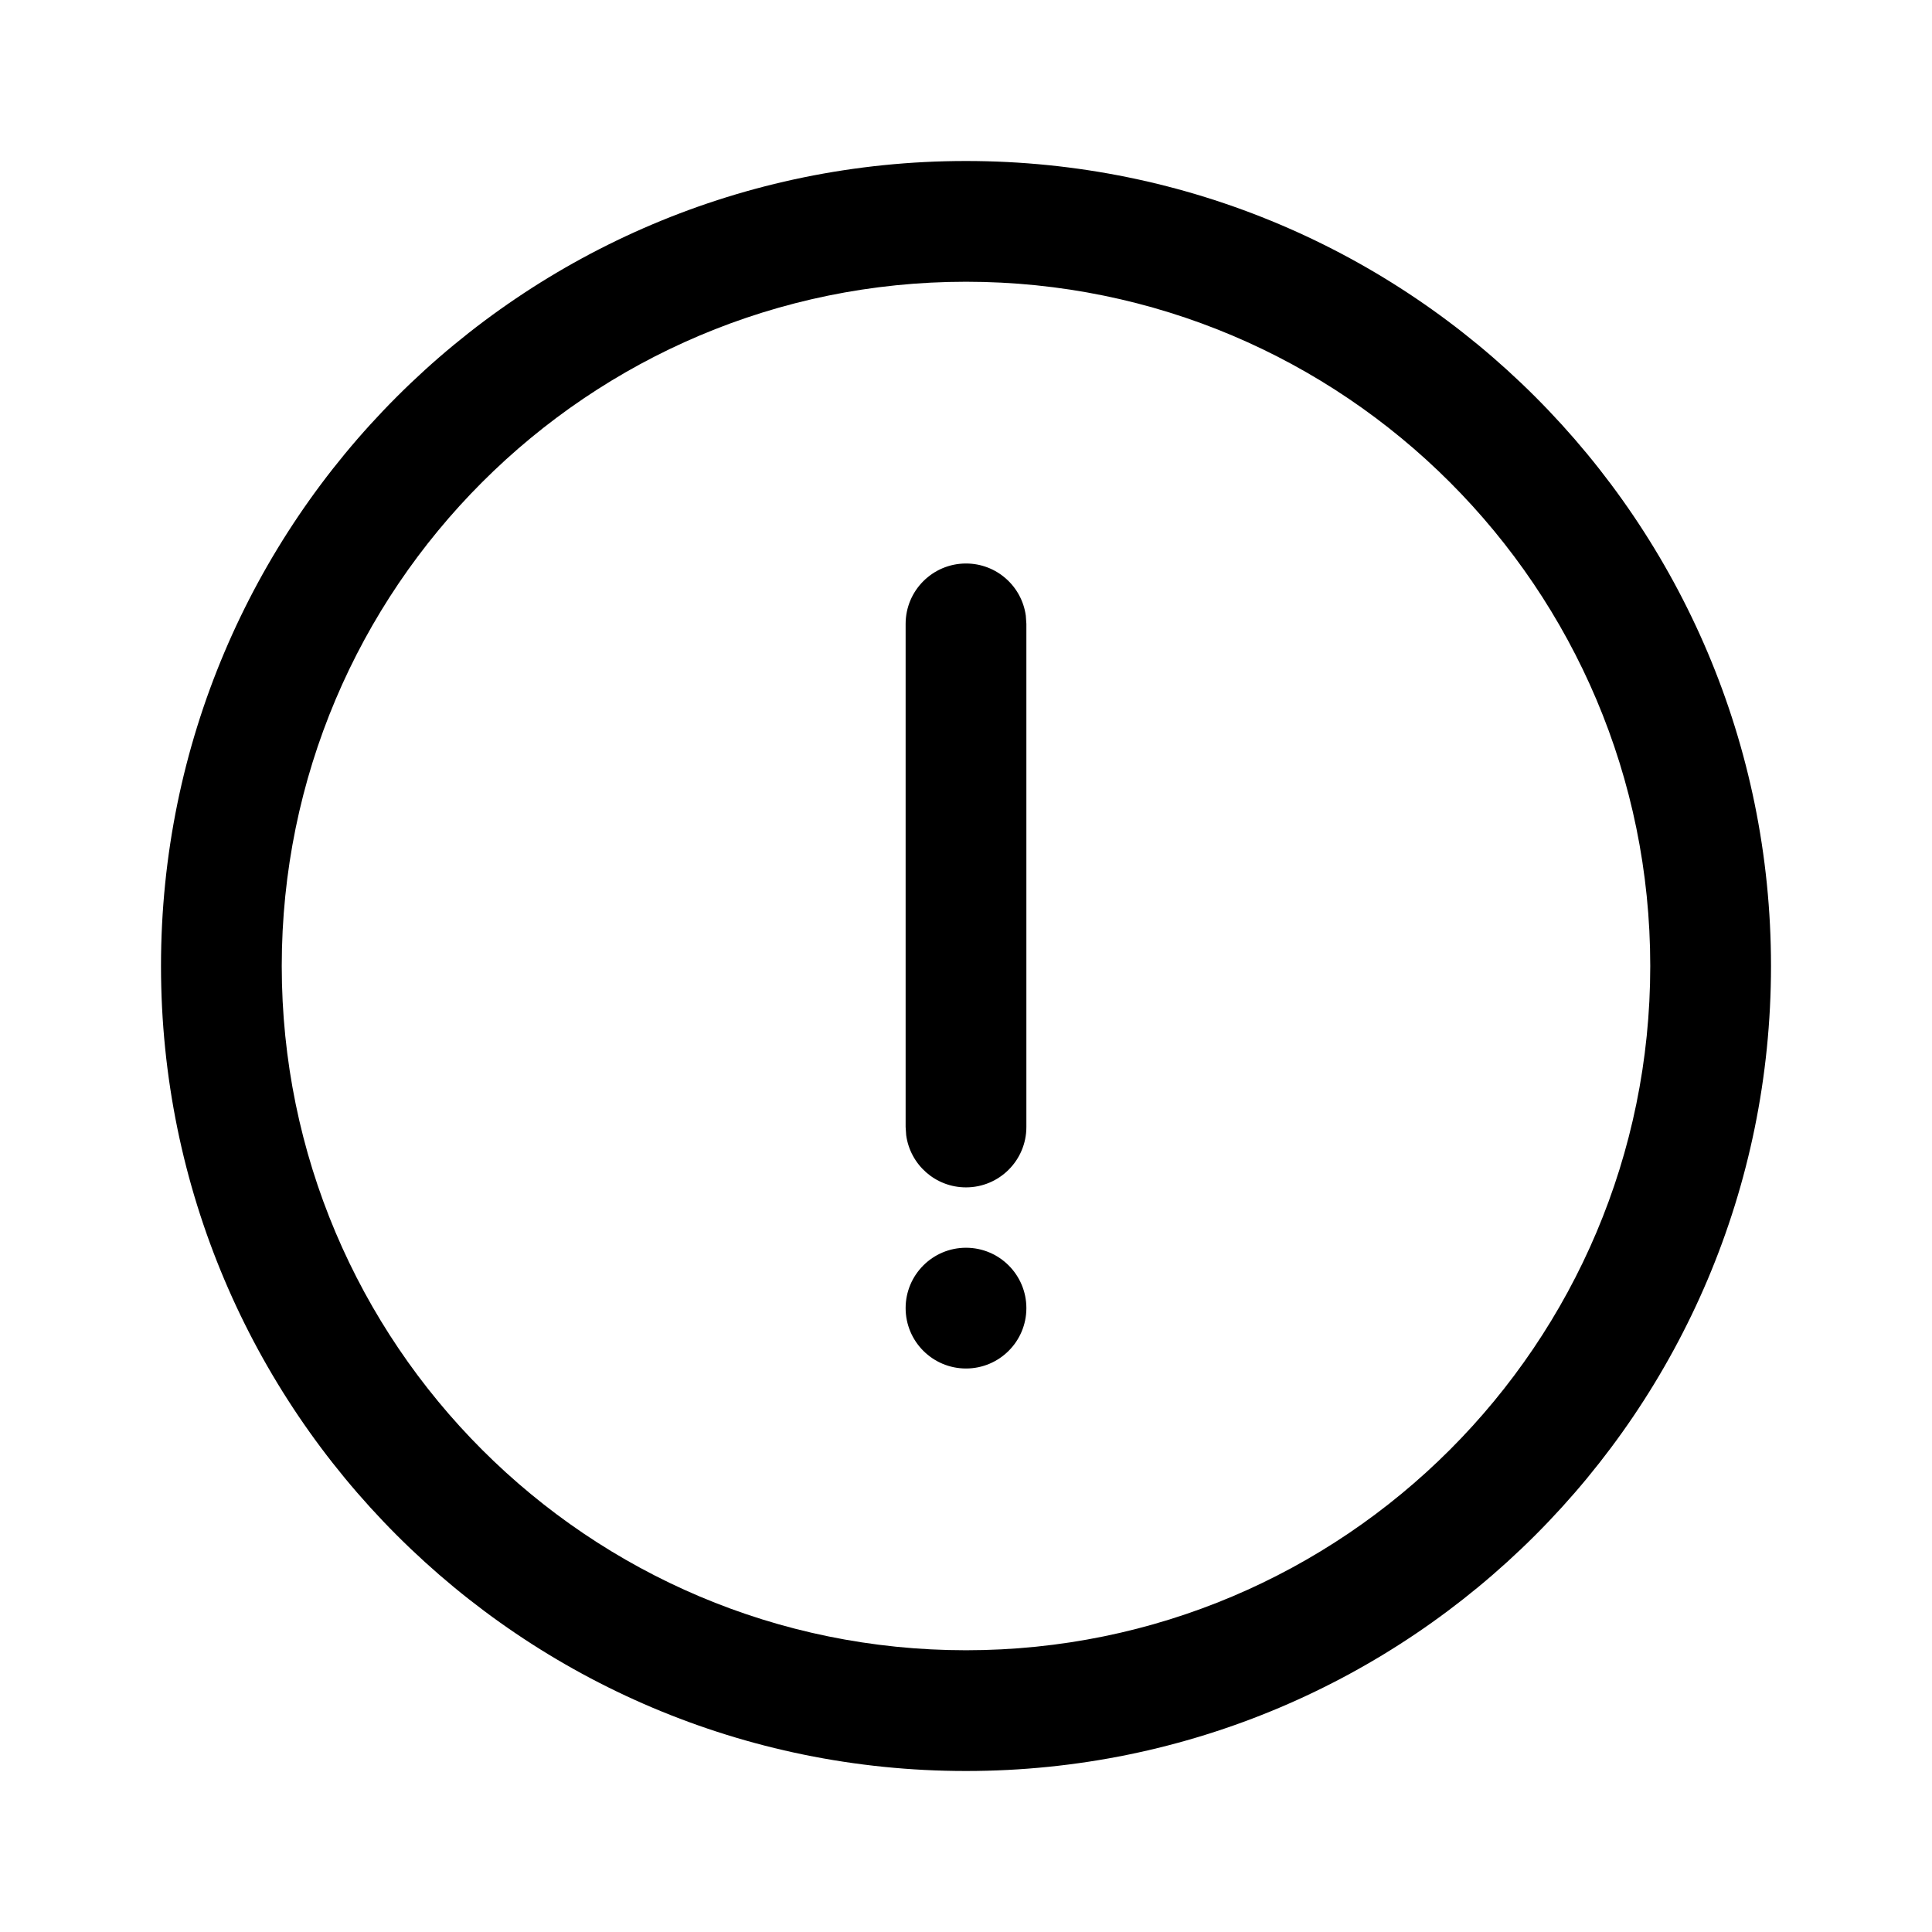 <svg width="24" height="24" viewBox="0 0 24 24" xmlns="http://www.w3.org/2000/svg">
  <path d="M12,2 C17.523,2 22,6.477 22,12 C22,17.523 17.523,22 12,22 C6.477,22 2,17.523 2,12 C2,6.477 6.477,2 12,2 Z M12,3.5 C7.306,3.5 3.5,7.306 3.5,12 C3.5,16.694 7.306,20.5 12,20.5 C16.694,20.5 20.5,16.694 20.5,12 C20.5,7.306 16.694,3.5 12,3.5 Z M12,15.5 C12.414,15.5 12.75,15.836 12.75,16.25 C12.75,16.664 12.414,17 12,17 C11.586,17 11.25,16.664 11.25,16.25 C11.25,15.836 11.586,15.5 12,15.5 Z M12,7 C12.38,7 12.693,7.282 12.743,7.648 L12.75,7.75 L12.75,14 C12.75,14.414 12.414,14.75 12,14.75 C11.62,14.75 11.307,14.468 11.257,14.102 L11.25,14 L11.25,7.75 C11.25,7.336 11.586,7 12,7 Z"/>
</svg>

